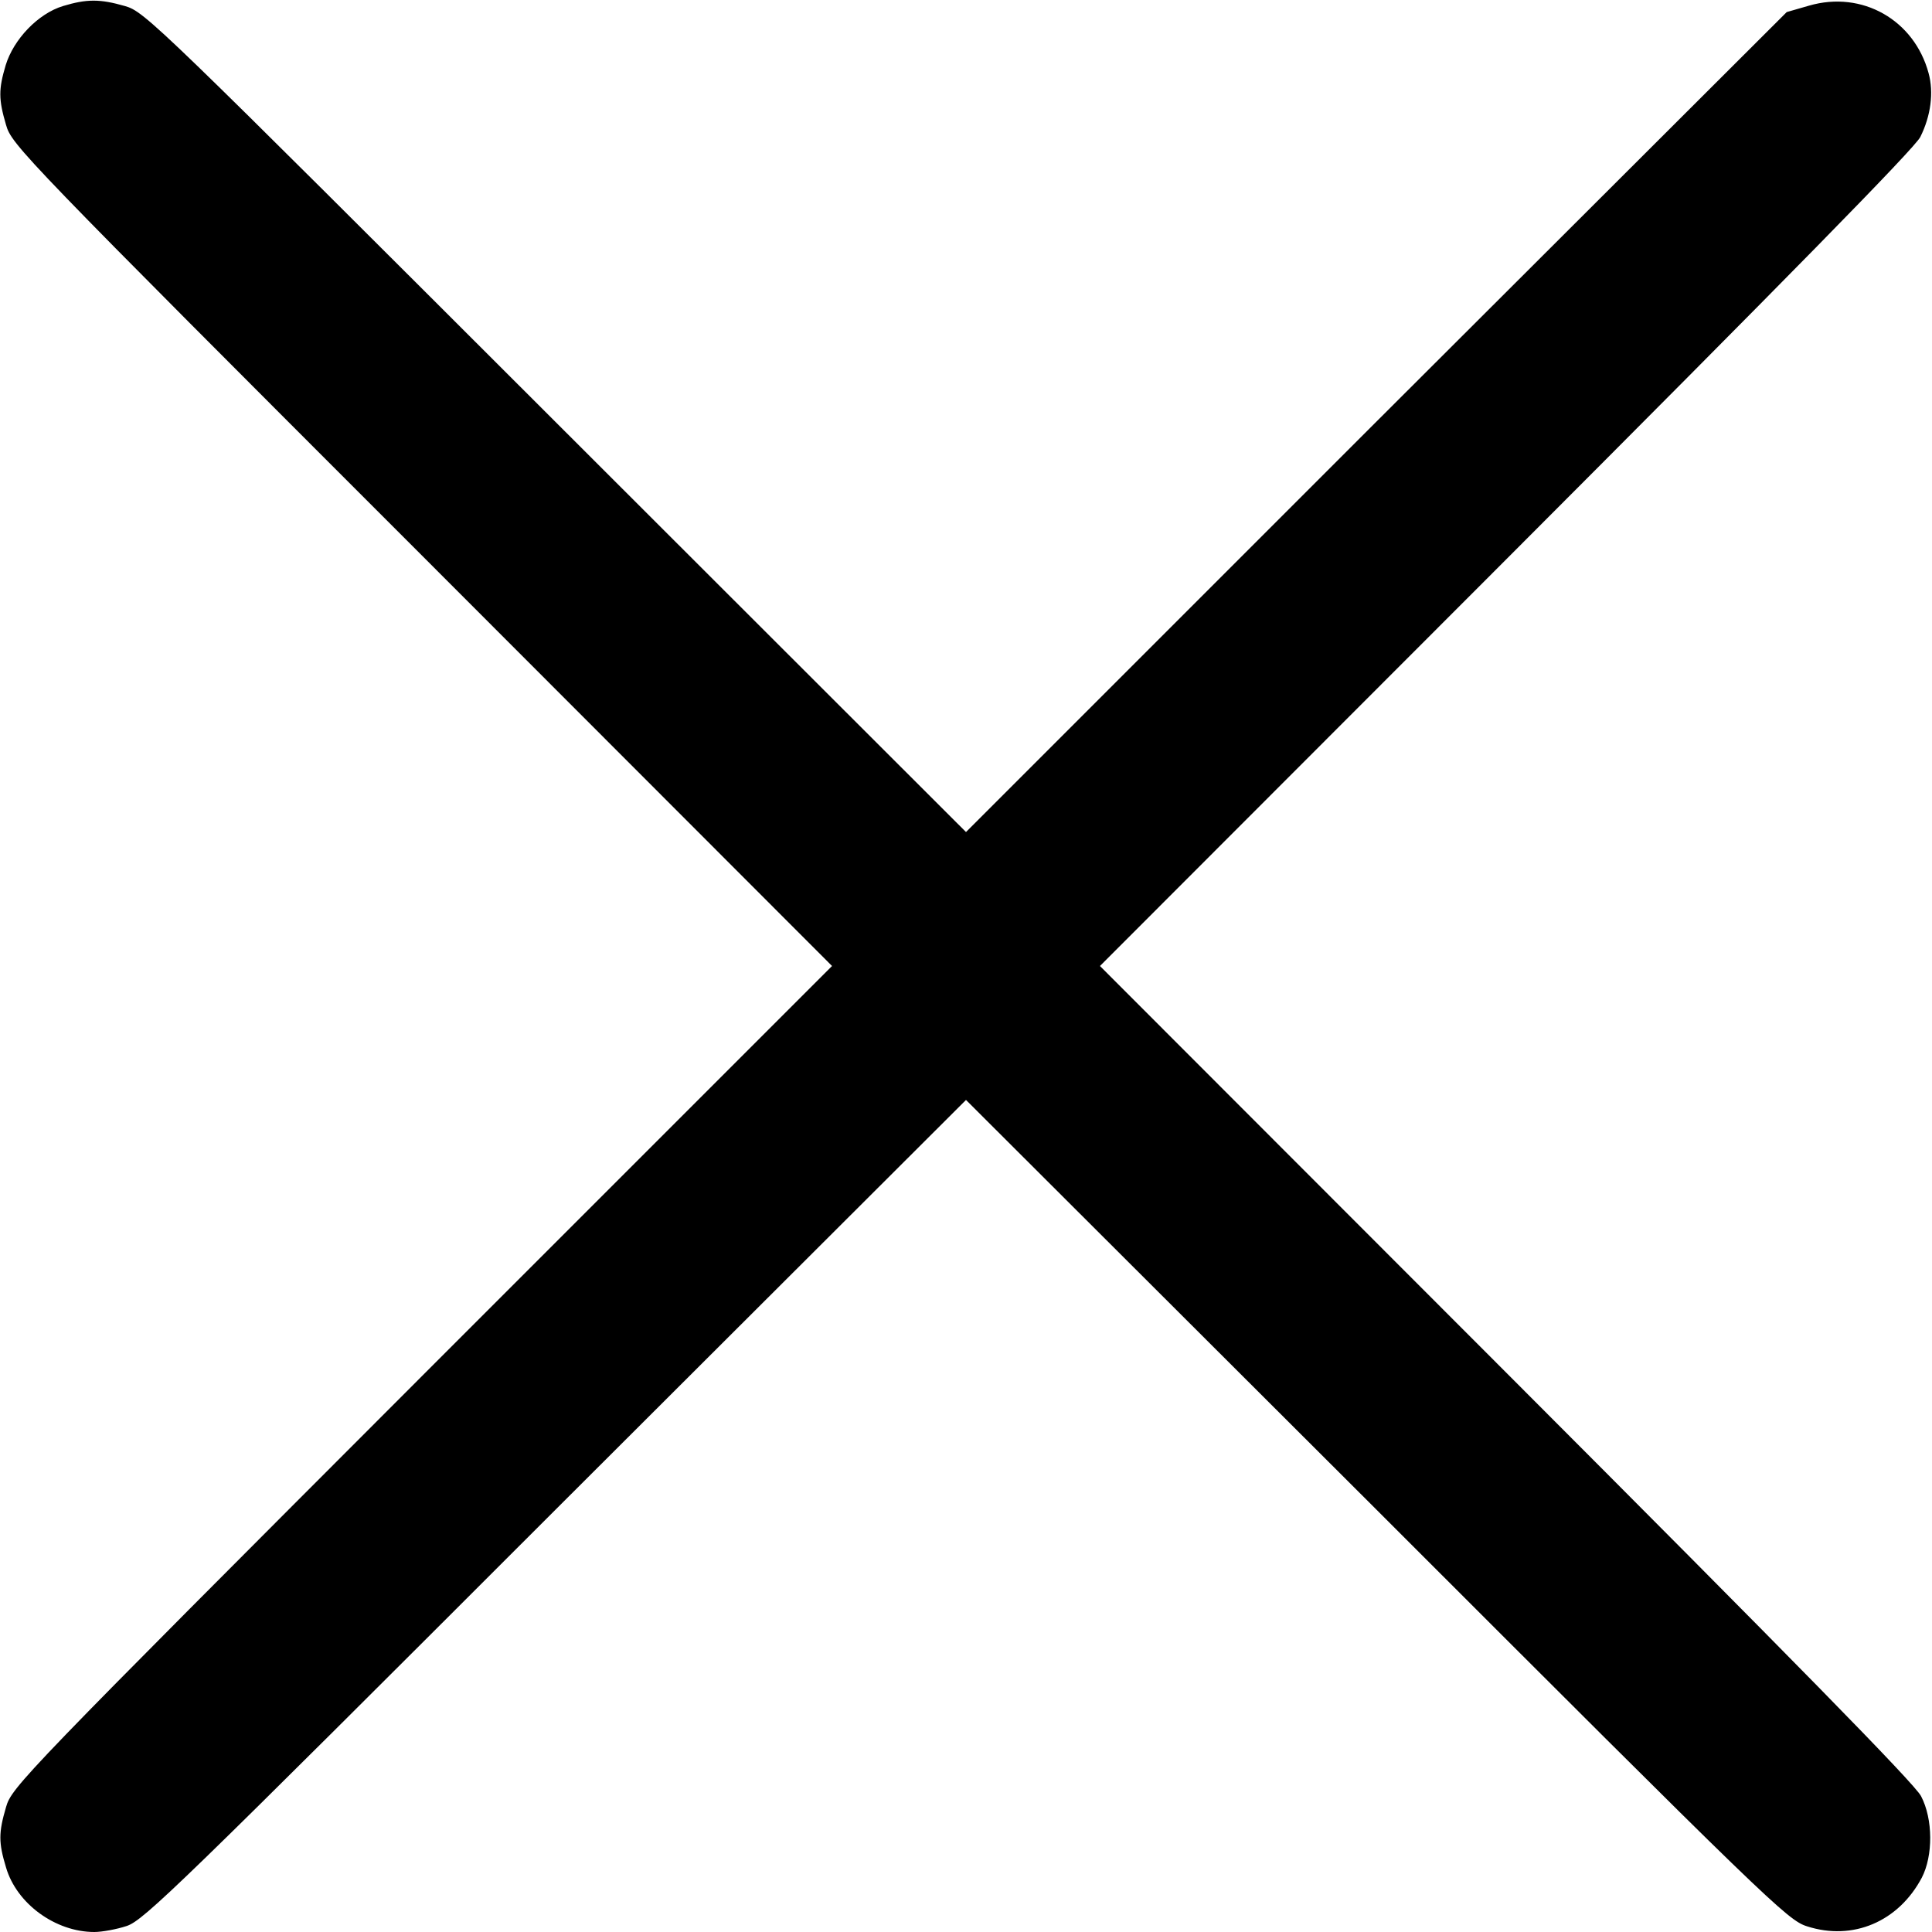 <?xml version="1.0" standalone="no"?>
<!DOCTYPE svg PUBLIC "-//W3C//DTD SVG 20010904//EN"
 "http://www.w3.org/TR/2001/REC-SVG-20010904/DTD/svg10.dtd">
<svg version="1.0" xmlns="http://www.w3.org/2000/svg"
 width="512pt" height="512pt" viewBox="0 0 512 512"
 preserveAspectRatio="xMidYMid meet">

<g transform="translate(0,512) scale(0.1,-0.1)"
fill="#000000" stroke="none">
<path d="M167 5104 c-66 -20 -131 -88 -152 -157 -19 -64 -19 -90 1 -158 15
-53 42 -81 1102 -1141 l1087 -1088 -1087 -1087 c-1060 -1061 -1087 -1089
-1102 -1142 -20 -68 -20 -94 0 -160 28 -96 131 -171 234 -171 20 0 59 7 86 16
45 15 139 106 1136 1103 l1088 1086 1088 -1086 c1038 -1038 1089 -1088 1141
-1104 121 -39 242 12 304 129 30 58 30 155 -2 216 -16 32 -342 364 -1099 1122
l-1077 1078 1077 1078 c740 741 1083 1090 1097 1119 28 56 36 118 22 169 -38
141 -176 220 -317 179 l-59 -17 -1088 -1086 -1087 -1087 -1088 1087 c-1061
1060 -1088 1087 -1141 1102 -66 19 -101 19 -164 0z"/>
</g>
</svg>
